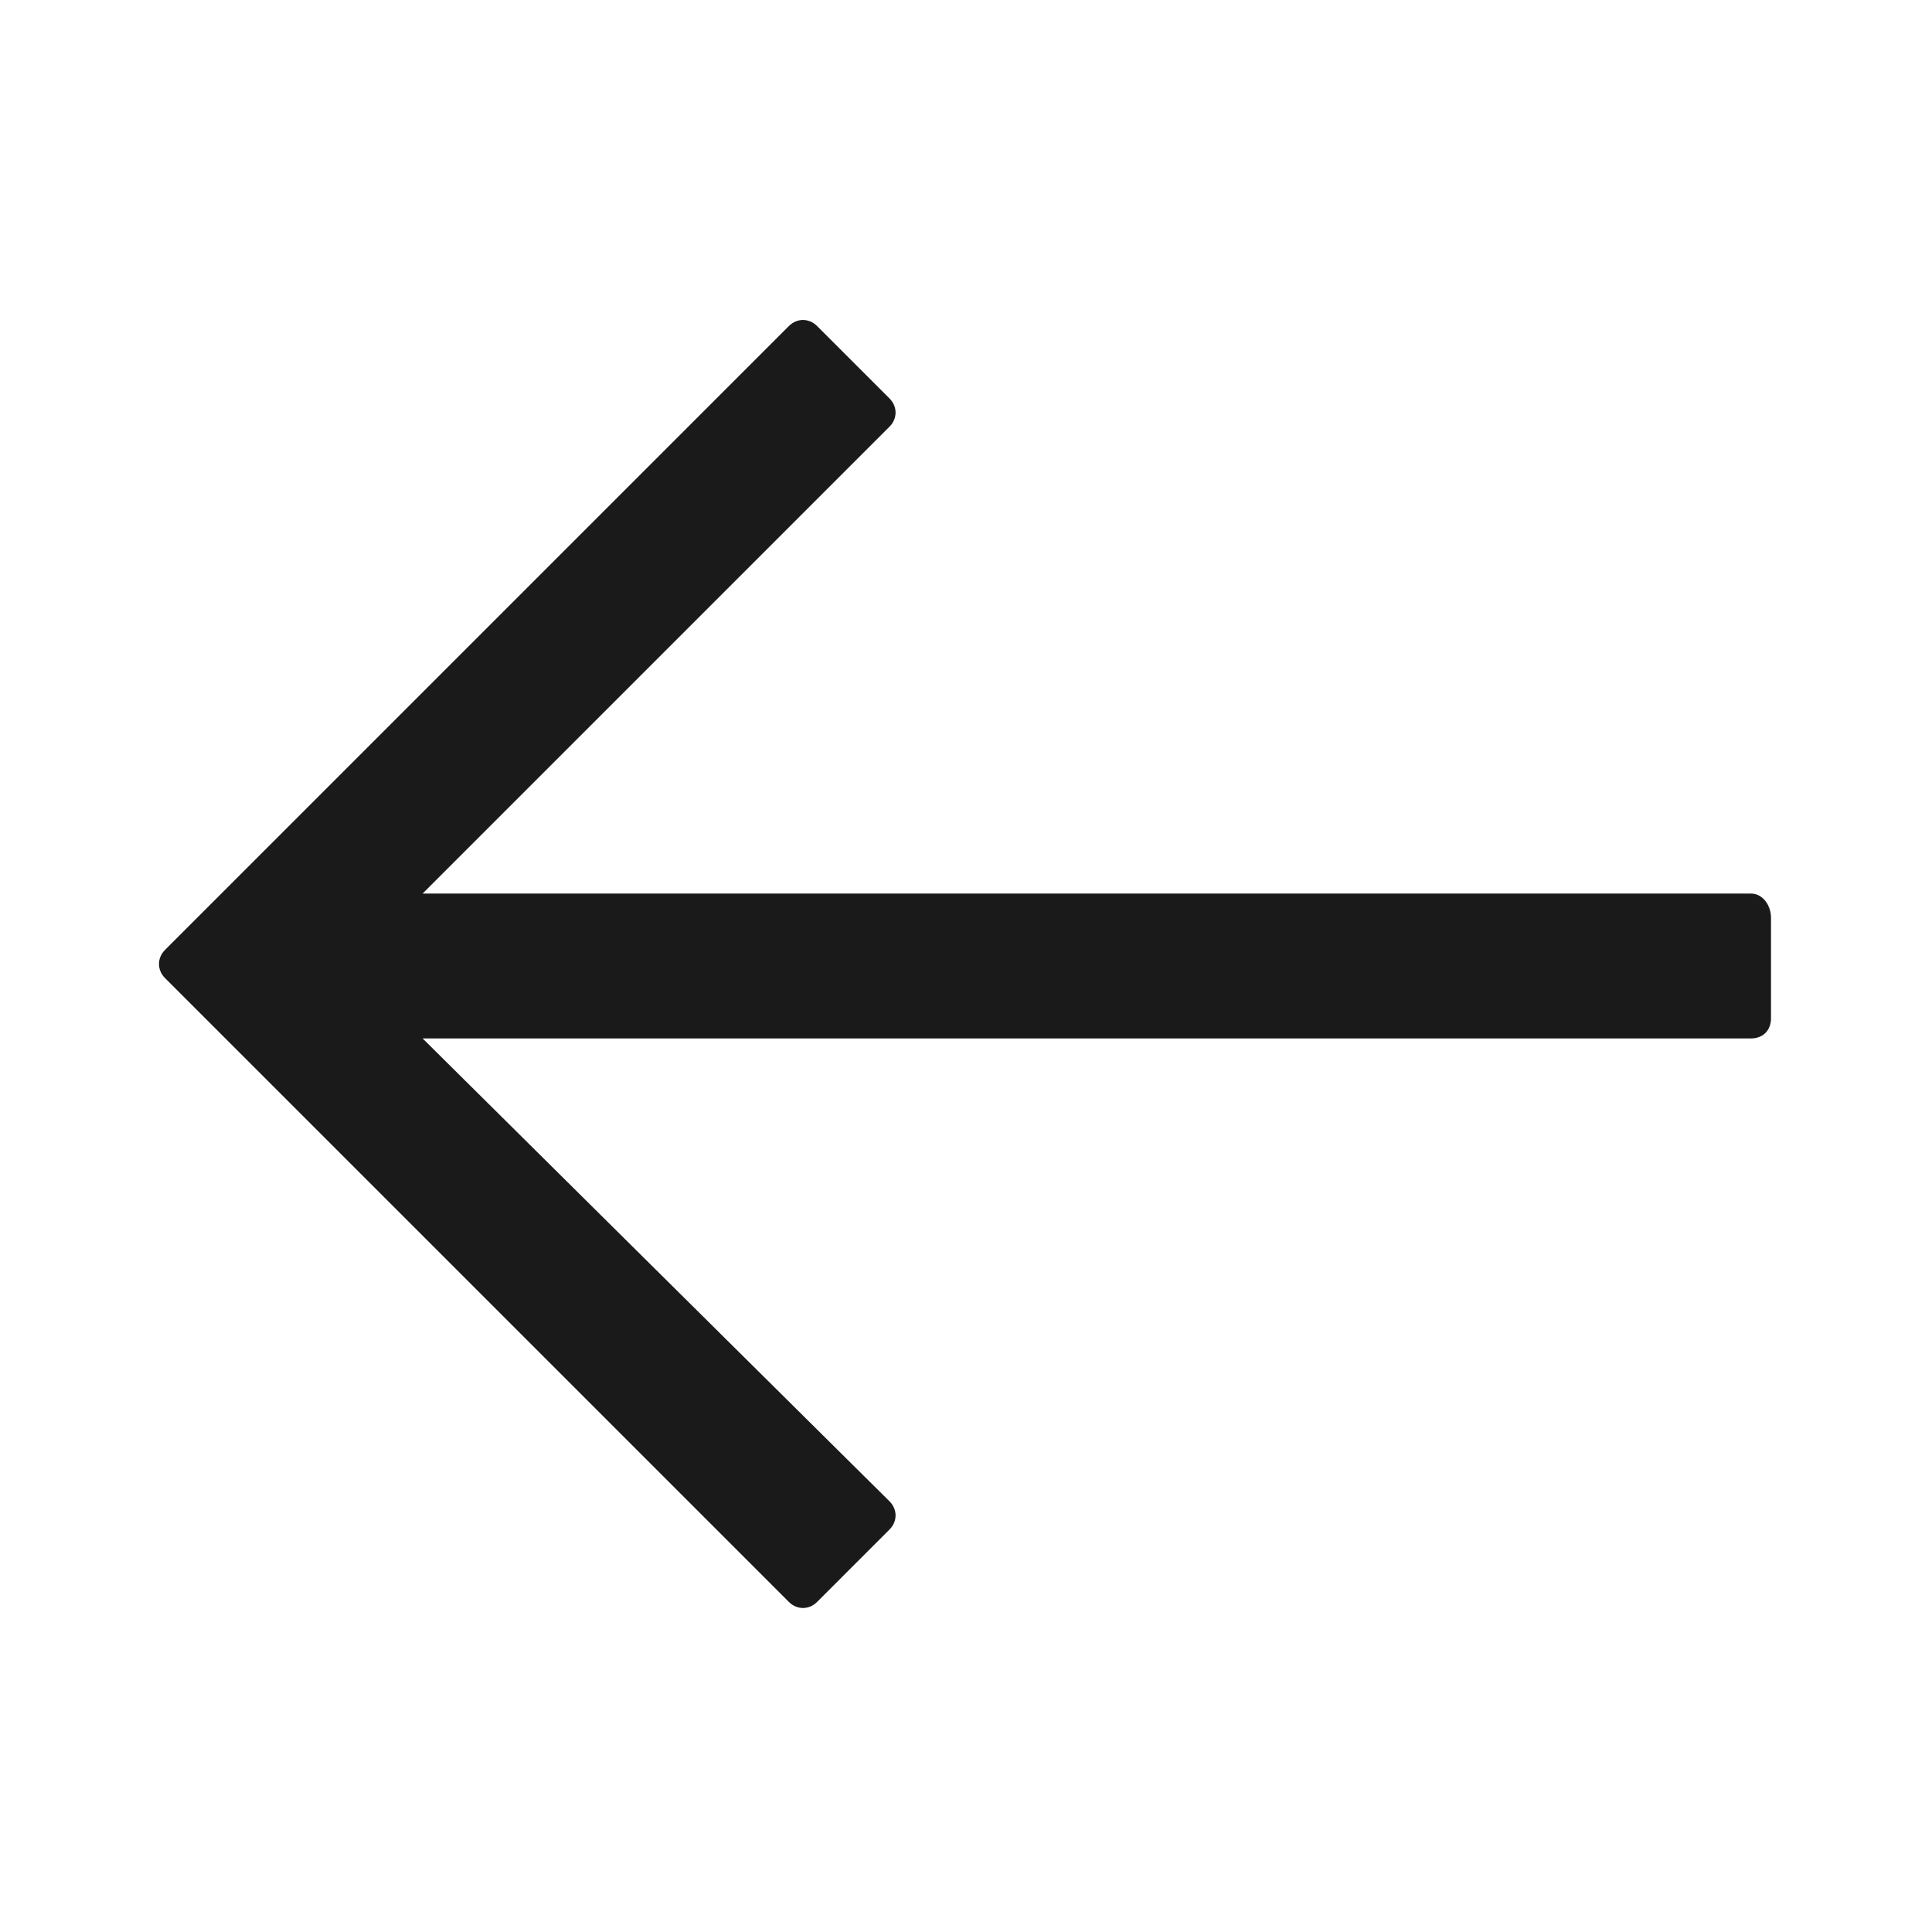 <svg xmlns="http://www.w3.org/2000/svg" width="24" height="24" fill="none"><path fill="#1A1A1A" d="M21.75 11.1H5.25l5.8-5.8c.1-.1.1-.25 0-.35l-.9-.9c-.1-.1-.25-.1-.35 0L2.05 11.8c-.1.1-.1.25 0 .35L9.8 19.9c.1.1.25.1.35 0l.9-.9c.1-.1.1-.25 0-.35l-5.8-5.75h16.5c.15 0 .25-.1.25-.25V11.4c0-.15-.1-.3-.25-.3"/></svg>